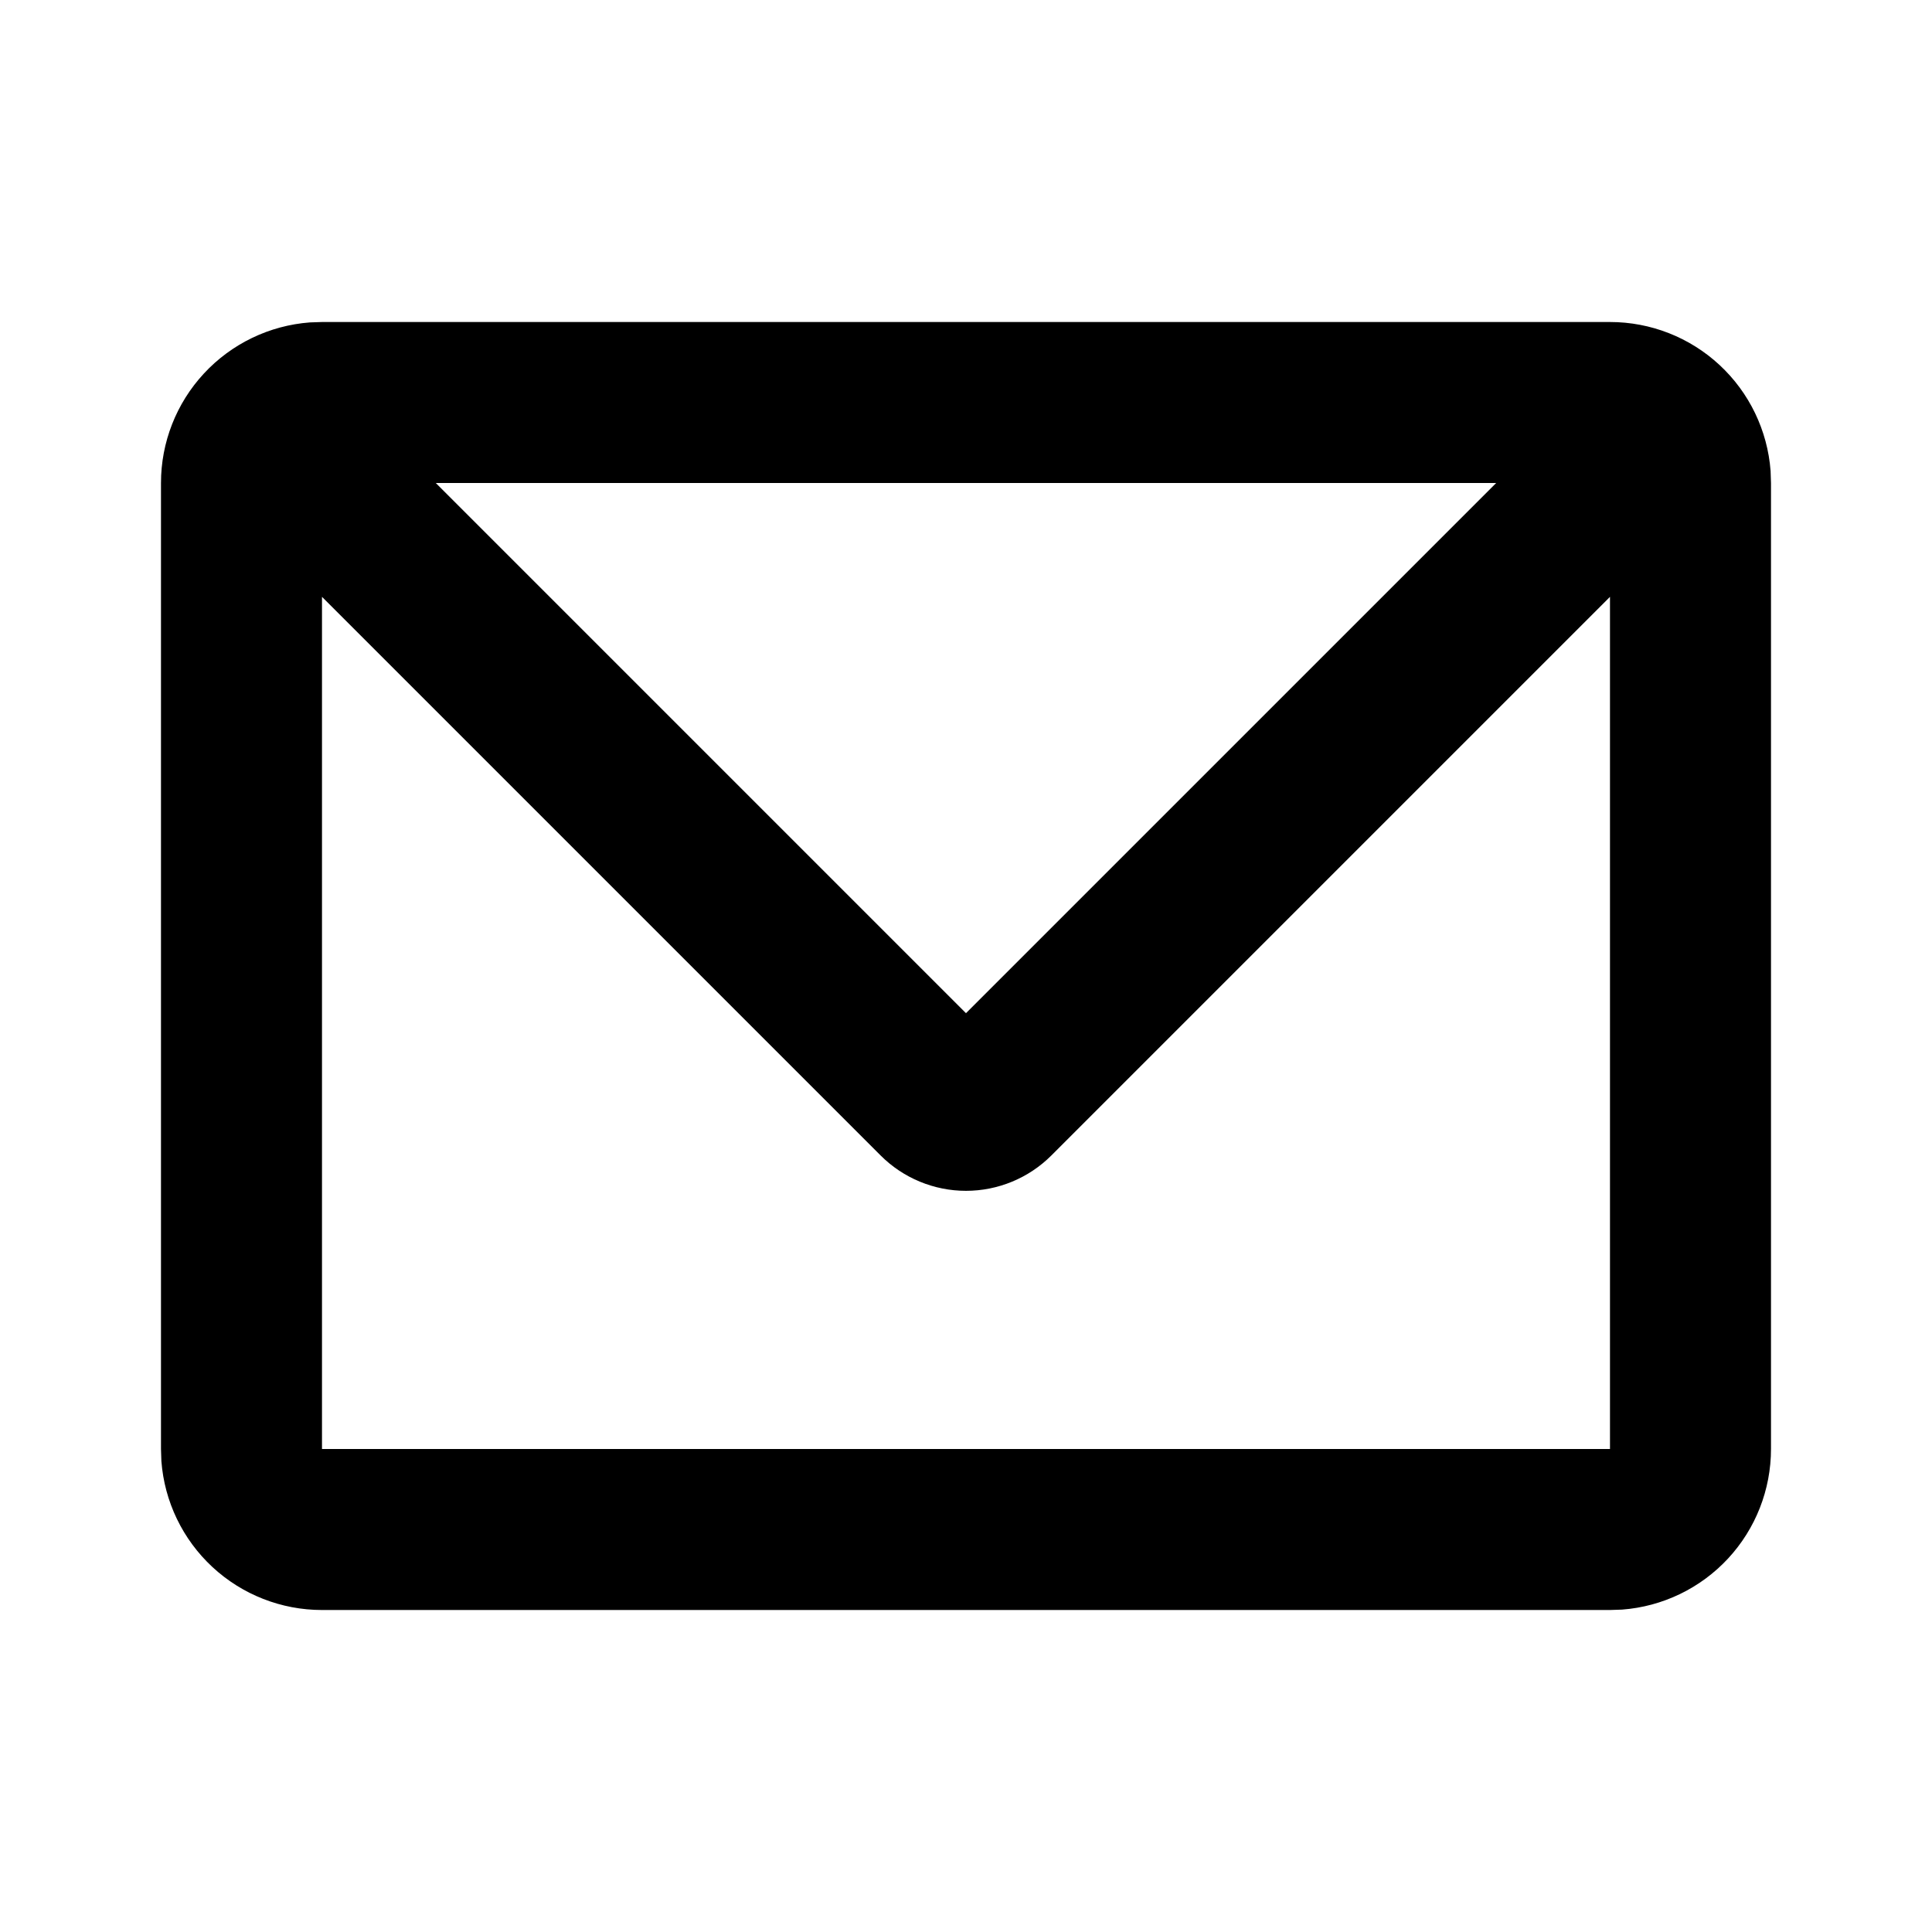 <svg width="92" height="92" viewBox="0 0 92 92" fill="none" xmlns="http://www.w3.org/2000/svg">
<g id="mingcute:mail-line" clip-path="url(#clip0_569_7587)">
<g id="Group">
<path id="Vector" d="M76.666 15.334C78.6 15.333 80.463 16.064 81.881 17.379C83.3 18.694 84.168 20.497 84.314 22.426L84.333 23.001V69.001C84.333 70.935 83.603 72.798 82.288 74.216C80.972 75.634 79.17 76.503 77.241 76.648L76.666 76.667H15.333C13.399 76.668 11.536 75.937 10.117 74.622C8.699 73.307 7.83 71.504 7.685 69.576L7.666 69.001V23.001C7.665 21.066 8.396 19.203 9.711 17.785C11.026 16.367 12.829 15.498 14.758 15.353L15.333 15.334H76.666ZM76.666 28.421L50.063 55.024C48.985 56.101 47.523 56.706 45.999 56.706C44.476 56.706 43.014 56.101 41.936 55.024L15.333 28.421V69.001H76.666V28.421ZM71.246 23.001H20.753L45.999 48.247L71.246 23.001Z" fill="black"/>
</g>
</g>
<defs>
<clipPath id="clip0_569_7587">
<rect width="92" height="92" fill="white"/>
</clipPath>
</defs>
</svg>
